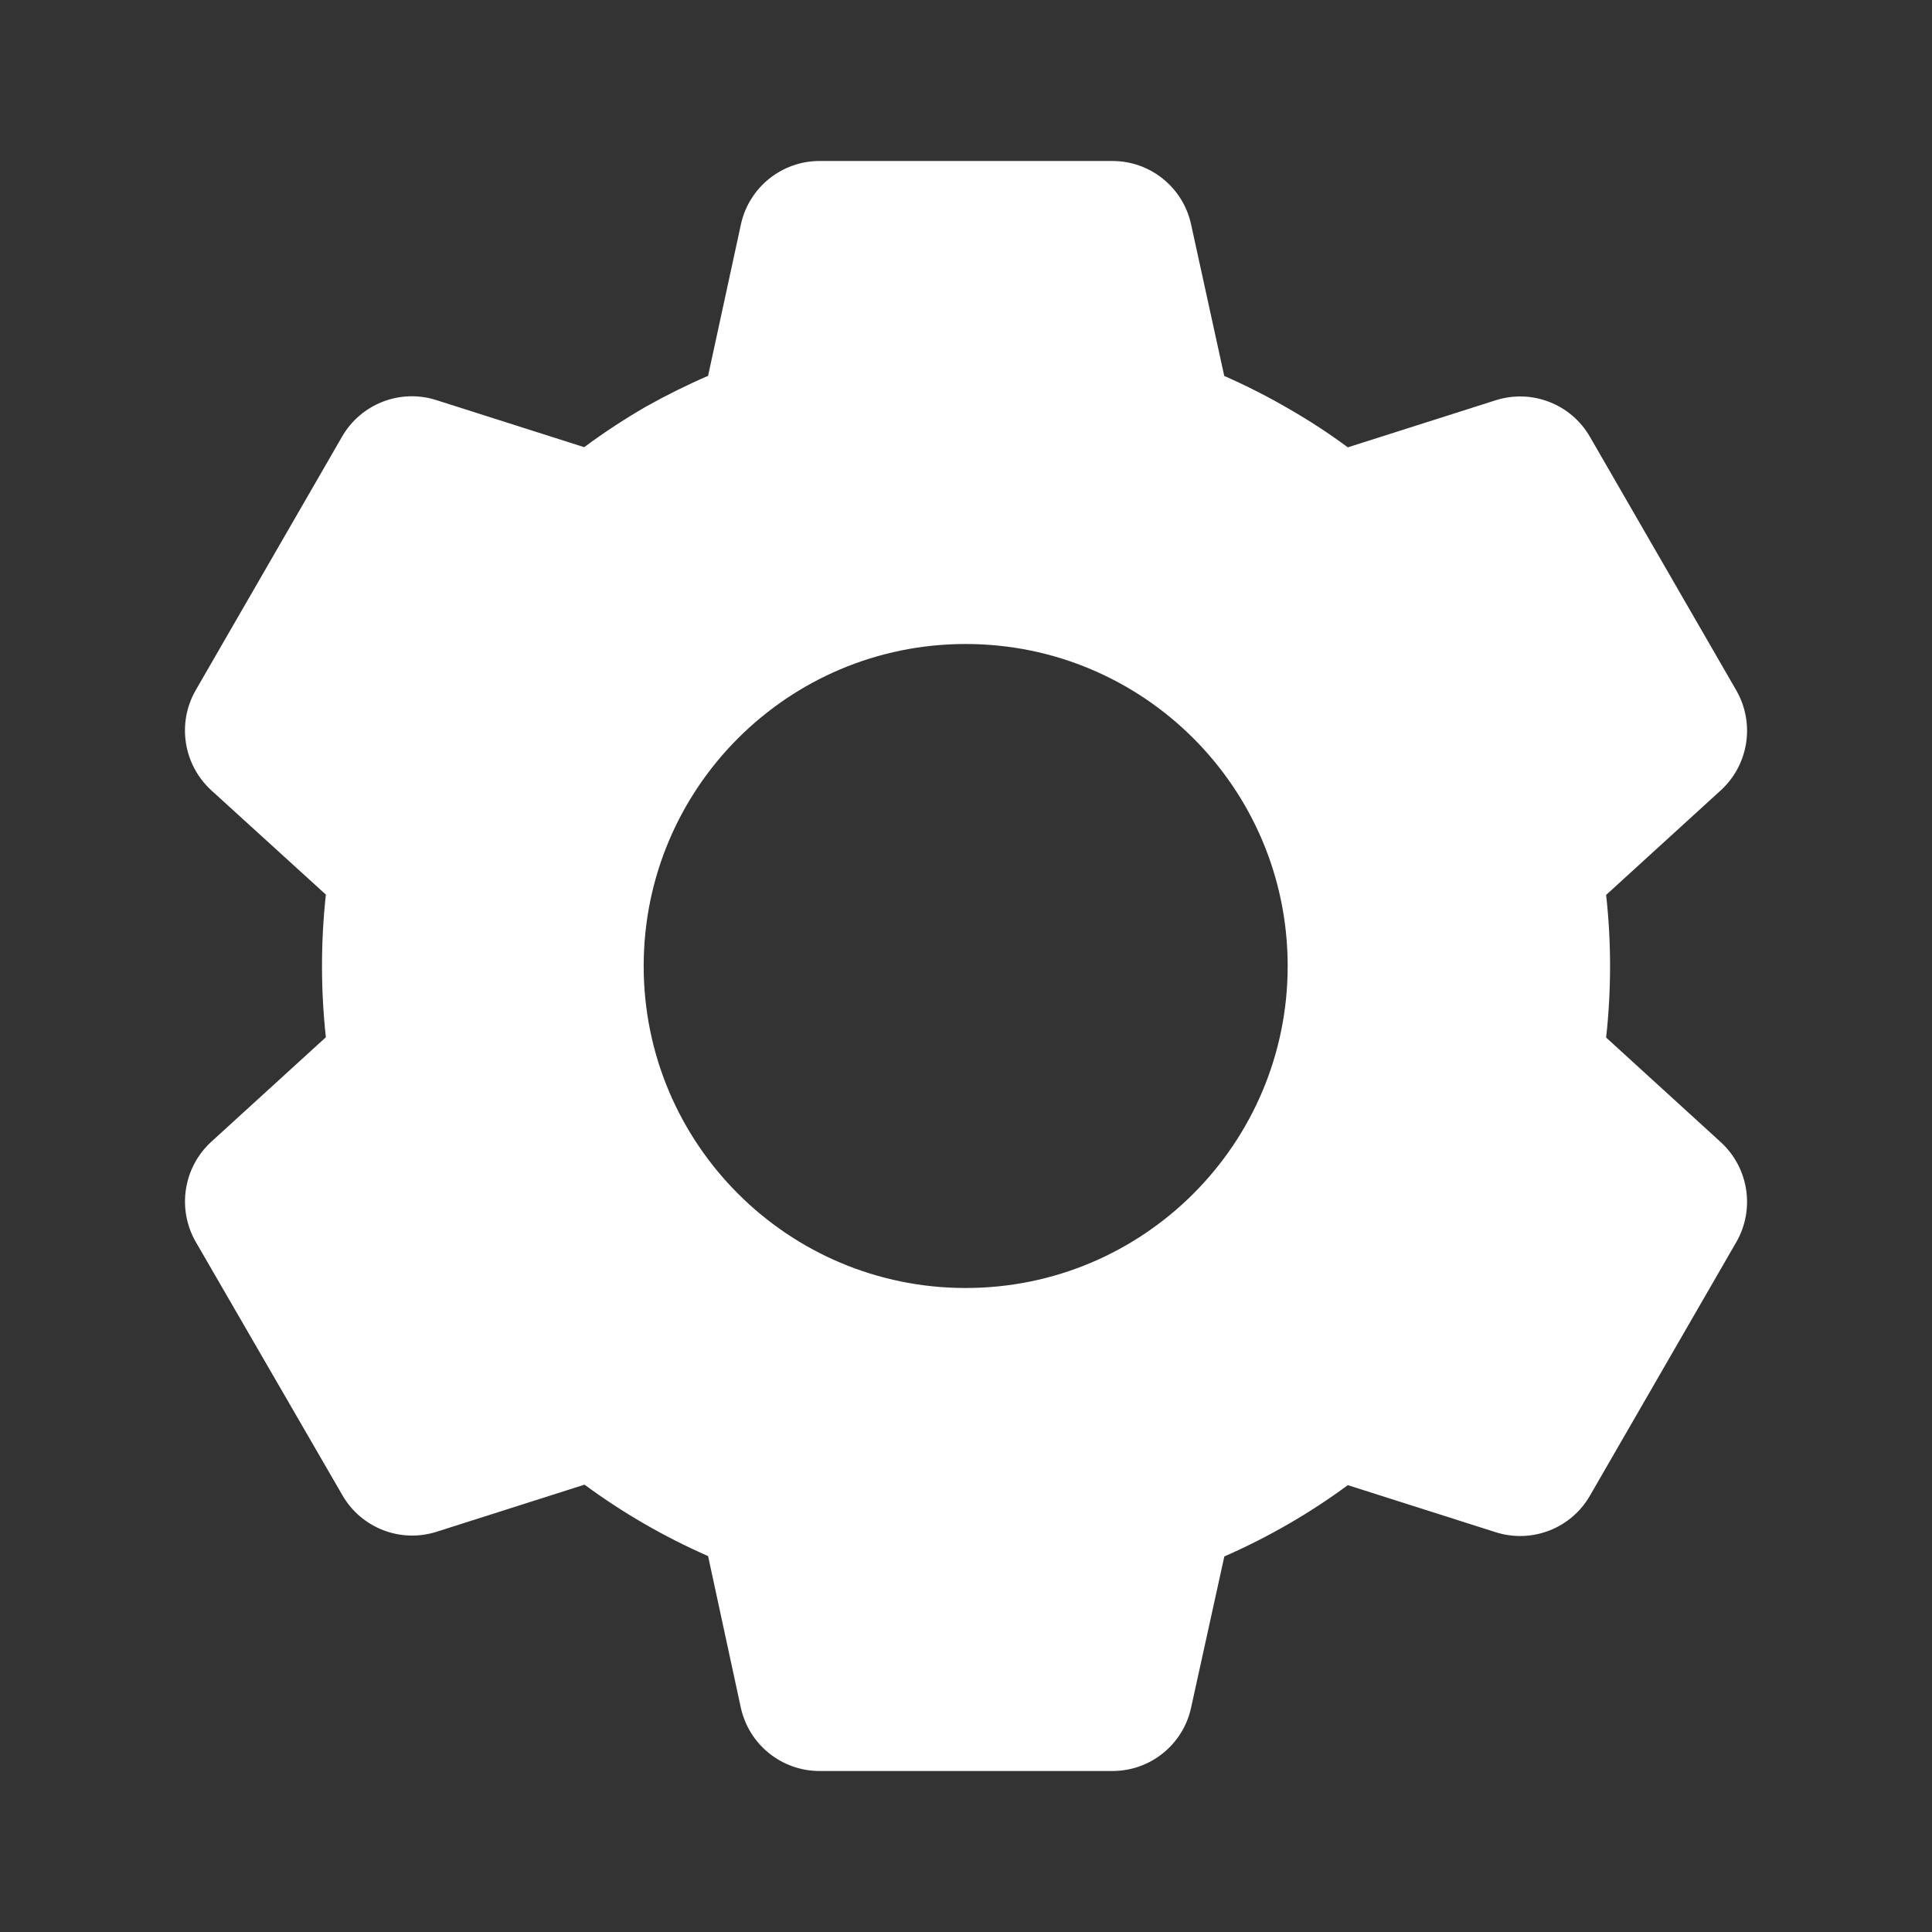 <svg width="24" height="24" viewBox="0 0 24 24" fill="none" xmlns="http://www.w3.org/2000/svg">
<rect x="0" y="0" width="24" height="24" fill="#333333" stroke="none"/>
<path d="M13.82 22H10.18C9.711 22 9.304 21.673 9.203 21.214L8.796 19.33C8.253 19.092 7.739 18.795 7.261 18.443L5.424 19.028C4.976 19.171 4.489 18.982 4.254 18.575L2.43 15.424C2.198 15.017 2.278 14.502 2.623 14.185L4.048 12.885C3.984 12.296 3.984 11.702 4.048 11.113L2.623 9.816C2.278 9.498 2.197 8.984 2.43 8.576L4.25 5.423C4.485 5.016 4.972 4.827 5.42 4.97L7.257 5.555C7.501 5.374 7.756 5.207 8.018 5.055C8.271 4.913 8.53 4.784 8.796 4.669L9.204 2.787C9.304 2.328 9.711 2 10.18 2H13.82C14.29 2 14.696 2.328 14.796 2.787L15.208 4.67C15.489 4.794 15.763 4.933 16.027 5.088C16.275 5.231 16.514 5.387 16.743 5.557L18.581 4.972C19.029 4.83 19.515 5.018 19.75 5.425L21.57 8.578C21.803 8.985 21.723 9.5 21.377 9.817L19.952 11.117C20.017 11.706 20.017 12.3 19.952 12.889L21.377 14.189C21.723 14.507 21.803 15.021 21.57 15.428L19.75 18.581C19.515 18.988 19.029 19.176 18.581 19.034L16.743 18.449C16.511 18.62 16.269 18.779 16.019 18.924C15.757 19.076 15.487 19.213 15.209 19.335L14.796 21.214C14.696 21.673 14.29 22 13.82 22ZM11.996 8C9.787 8 7.996 9.791 7.996 12C7.996 14.209 9.787 16 11.996 16C14.206 16 15.996 14.209 15.996 12C15.996 9.791 14.206 8 11.996 8Z" fill="white"/>
</svg>
